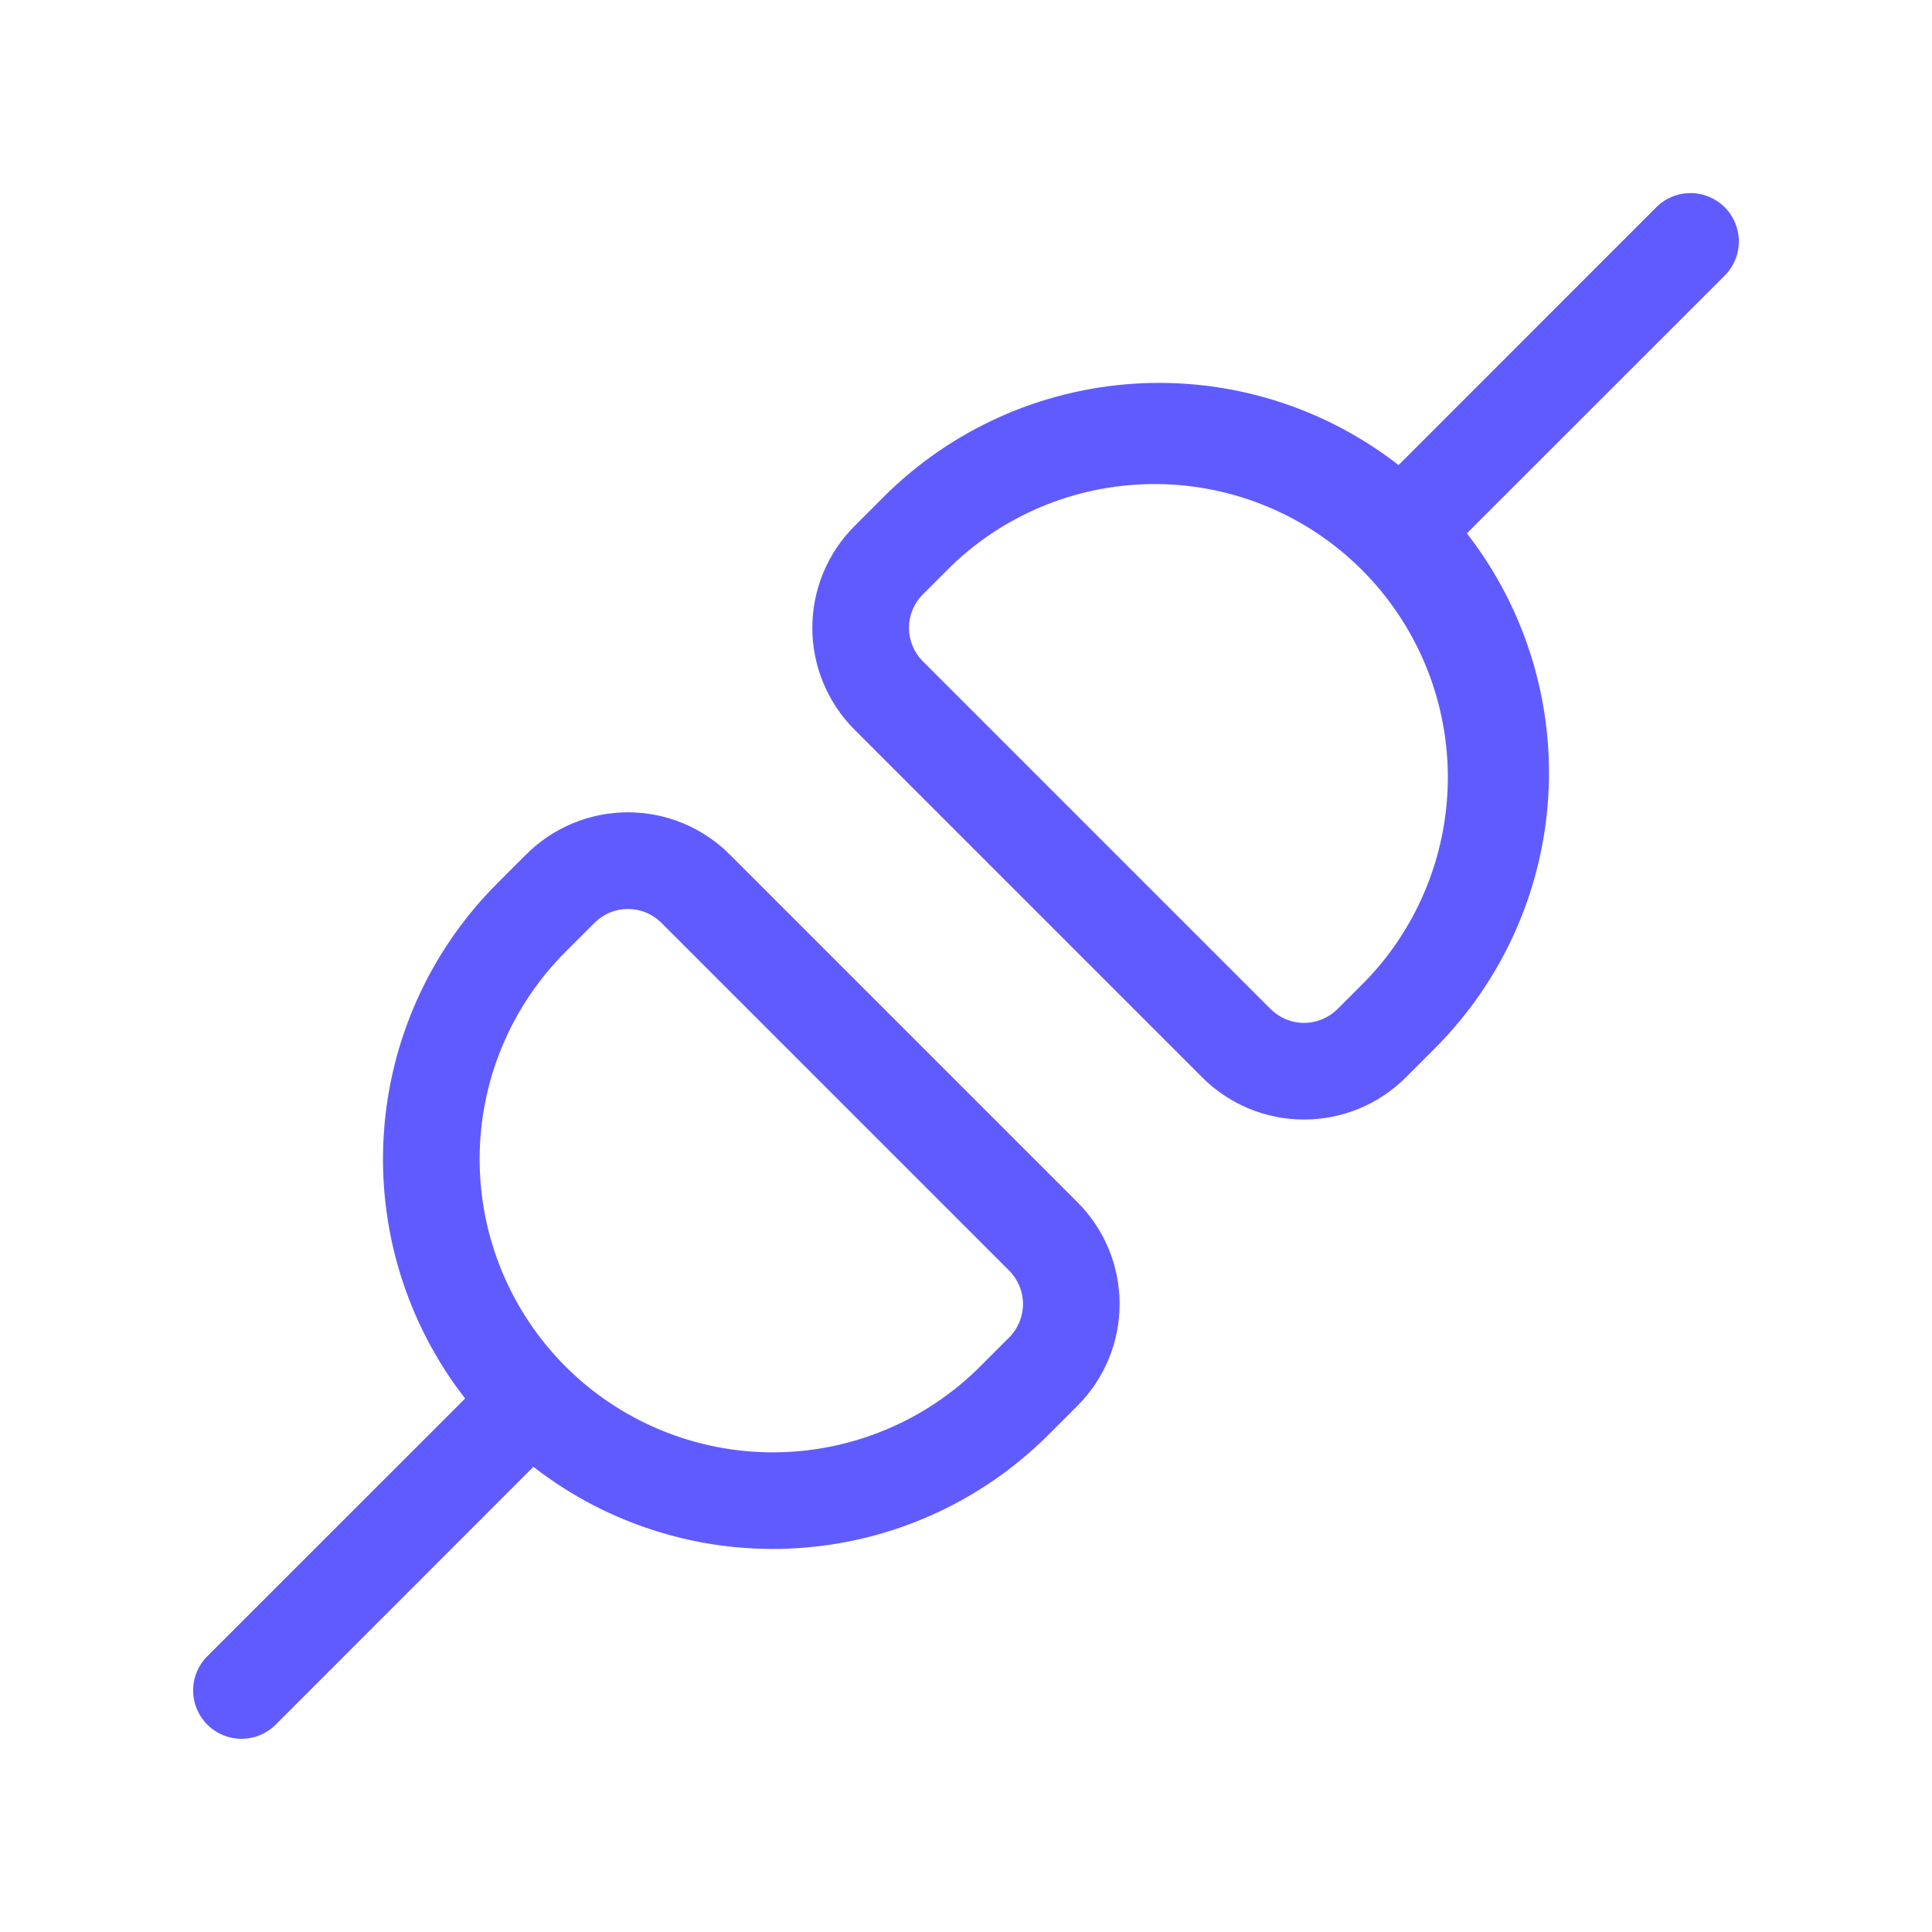<svg width="96" height="96" viewBox="0 0 96 96" fill="none" xmlns="http://www.w3.org/2000/svg">
<path d="M85.699 13.696C86.15 13.245 86.403 12.634 86.403 11.997C86.403 11.36 86.15 10.748 85.699 10.298C85.248 9.847 84.637 9.594 84 9.594C83.362 9.594 82.751 9.847 82.3 10.298L69.494 23.109C65.767 20.209 61.11 18.77 56.397 19.063C51.684 19.355 47.24 21.359 43.901 24.698L42.461 26.138C41.796 26.802 41.269 27.59 40.909 28.459C40.549 29.327 40.364 30.257 40.364 31.197C40.364 32.136 40.549 33.067 40.909 33.935C41.269 34.803 41.796 35.592 42.461 36.256L59.74 53.536C61.082 54.877 62.901 55.63 64.797 55.63C66.694 55.63 68.513 54.877 69.854 53.536L71.294 52.096C74.633 48.757 76.638 44.314 76.931 39.601C77.225 34.888 75.787 30.23 72.888 26.502L85.699 13.696ZM66.46 50.138C66.242 50.356 65.983 50.529 65.697 50.648C65.412 50.766 65.106 50.827 64.797 50.827C64.488 50.827 64.183 50.766 63.897 50.648C63.612 50.529 63.352 50.356 63.134 50.138L45.854 32.858C45.414 32.417 45.167 31.819 45.167 31.197C45.167 30.574 45.414 29.977 45.854 29.536L47.294 28.096C50.046 25.462 53.72 24.011 57.529 24.053C61.338 24.095 64.979 25.626 67.672 28.319C70.366 31.012 71.898 34.653 71.941 38.462C71.984 42.271 70.533 45.945 67.9 48.698L66.46 50.138ZM36.259 42.458C34.918 41.117 33.099 40.363 31.202 40.363C29.305 40.363 27.486 41.117 26.145 42.458L24.705 43.898C21.366 47.236 19.361 51.68 19.068 56.393C18.774 61.106 20.212 65.764 23.112 69.491L10.3 82.298C9.85 82.748 9.597 83.359 9.597 83.997C9.597 84.634 9.85 85.245 10.3 85.696C10.751 86.147 11.362 86.4 12 86.4C12.637 86.4 13.248 86.147 13.699 85.696L26.505 72.885C30.233 75.784 34.891 77.222 39.603 76.929C44.316 76.635 48.76 74.63 52.099 71.291L53.539 69.851C54.88 68.51 55.633 66.691 55.633 64.794C55.633 62.898 54.88 61.079 53.539 59.738L36.259 42.458ZM29.539 45.856C29.757 45.638 30.017 45.464 30.302 45.346C30.587 45.228 30.893 45.167 31.202 45.167C31.511 45.167 31.817 45.228 32.102 45.346C32.388 45.464 32.647 45.638 32.865 45.856L50.145 63.136C50.585 63.577 50.832 64.174 50.832 64.797C50.832 65.419 50.585 66.017 50.145 66.458L48.705 67.898C47.353 69.251 45.747 70.324 43.979 71.056C42.212 71.789 40.317 72.166 38.404 72.166C36.491 72.166 34.596 71.79 32.828 71.058C31.061 70.326 29.454 69.253 28.101 67.9C26.748 66.547 25.675 64.941 24.942 63.174C24.21 61.406 23.833 59.512 23.833 57.599C23.832 53.734 25.367 50.029 28.099 47.296L29.539 45.856Z" fill="#605BFF"/>
</svg>
